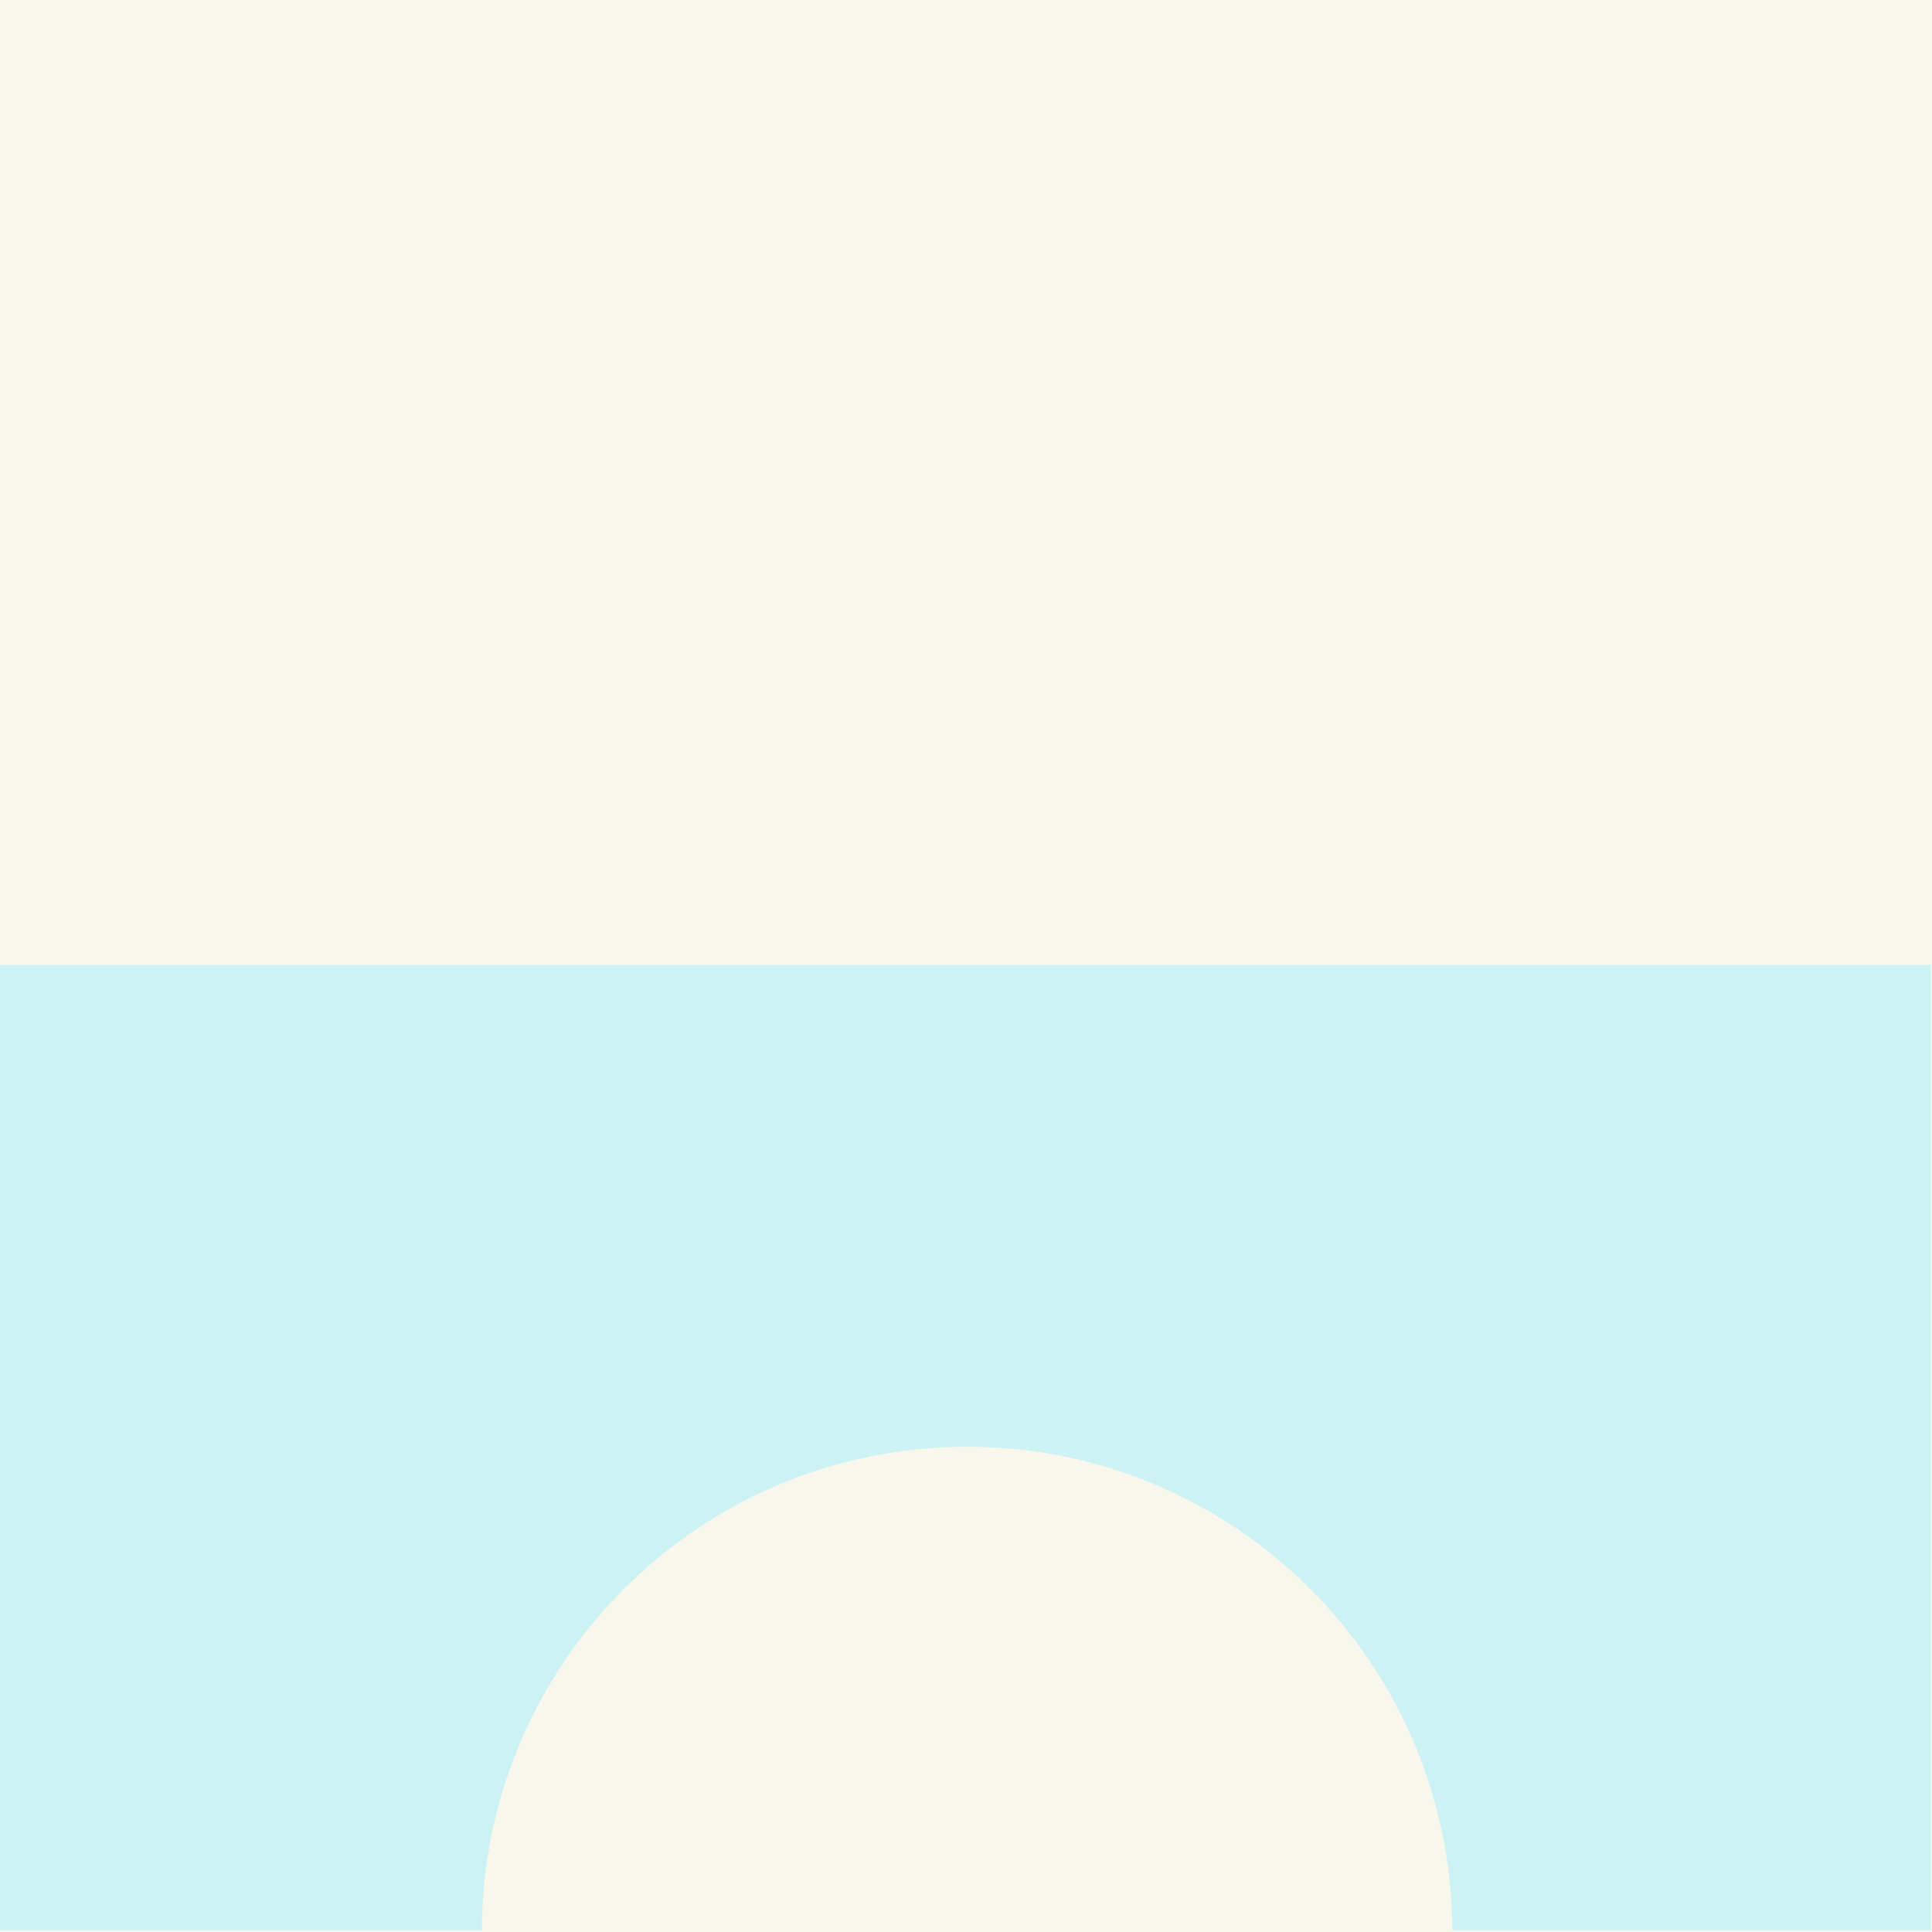 <svg width="600" height="600" viewBox="0 0 600 600" fill="none" xmlns="http://www.w3.org/2000/svg">
<rect x="0" y="0" width="600" height="600" fill="#333333" stroke="none"/>
<g clip-path="url(#clip0)">
<rect width="600" height="600" fill="#F8F7EE"/>
<path fill-rule="evenodd" clip-rule="evenodd" d="M599.658 299.648L3.05176e-05 299.648L3.05176e-05 599.477H149.65C149.931 516.491 217.291 449.304 300.343 449.304C383.395 449.304 450.755 516.491 451.036 599.477L599.658 599.477V299.648Z" fill="#CDF2F4"/>
</g>
<defs>
<clipPath id="clip0">
<rect width="600" height="600" fill="white"/>
</clipPath>
</defs>
</svg>
